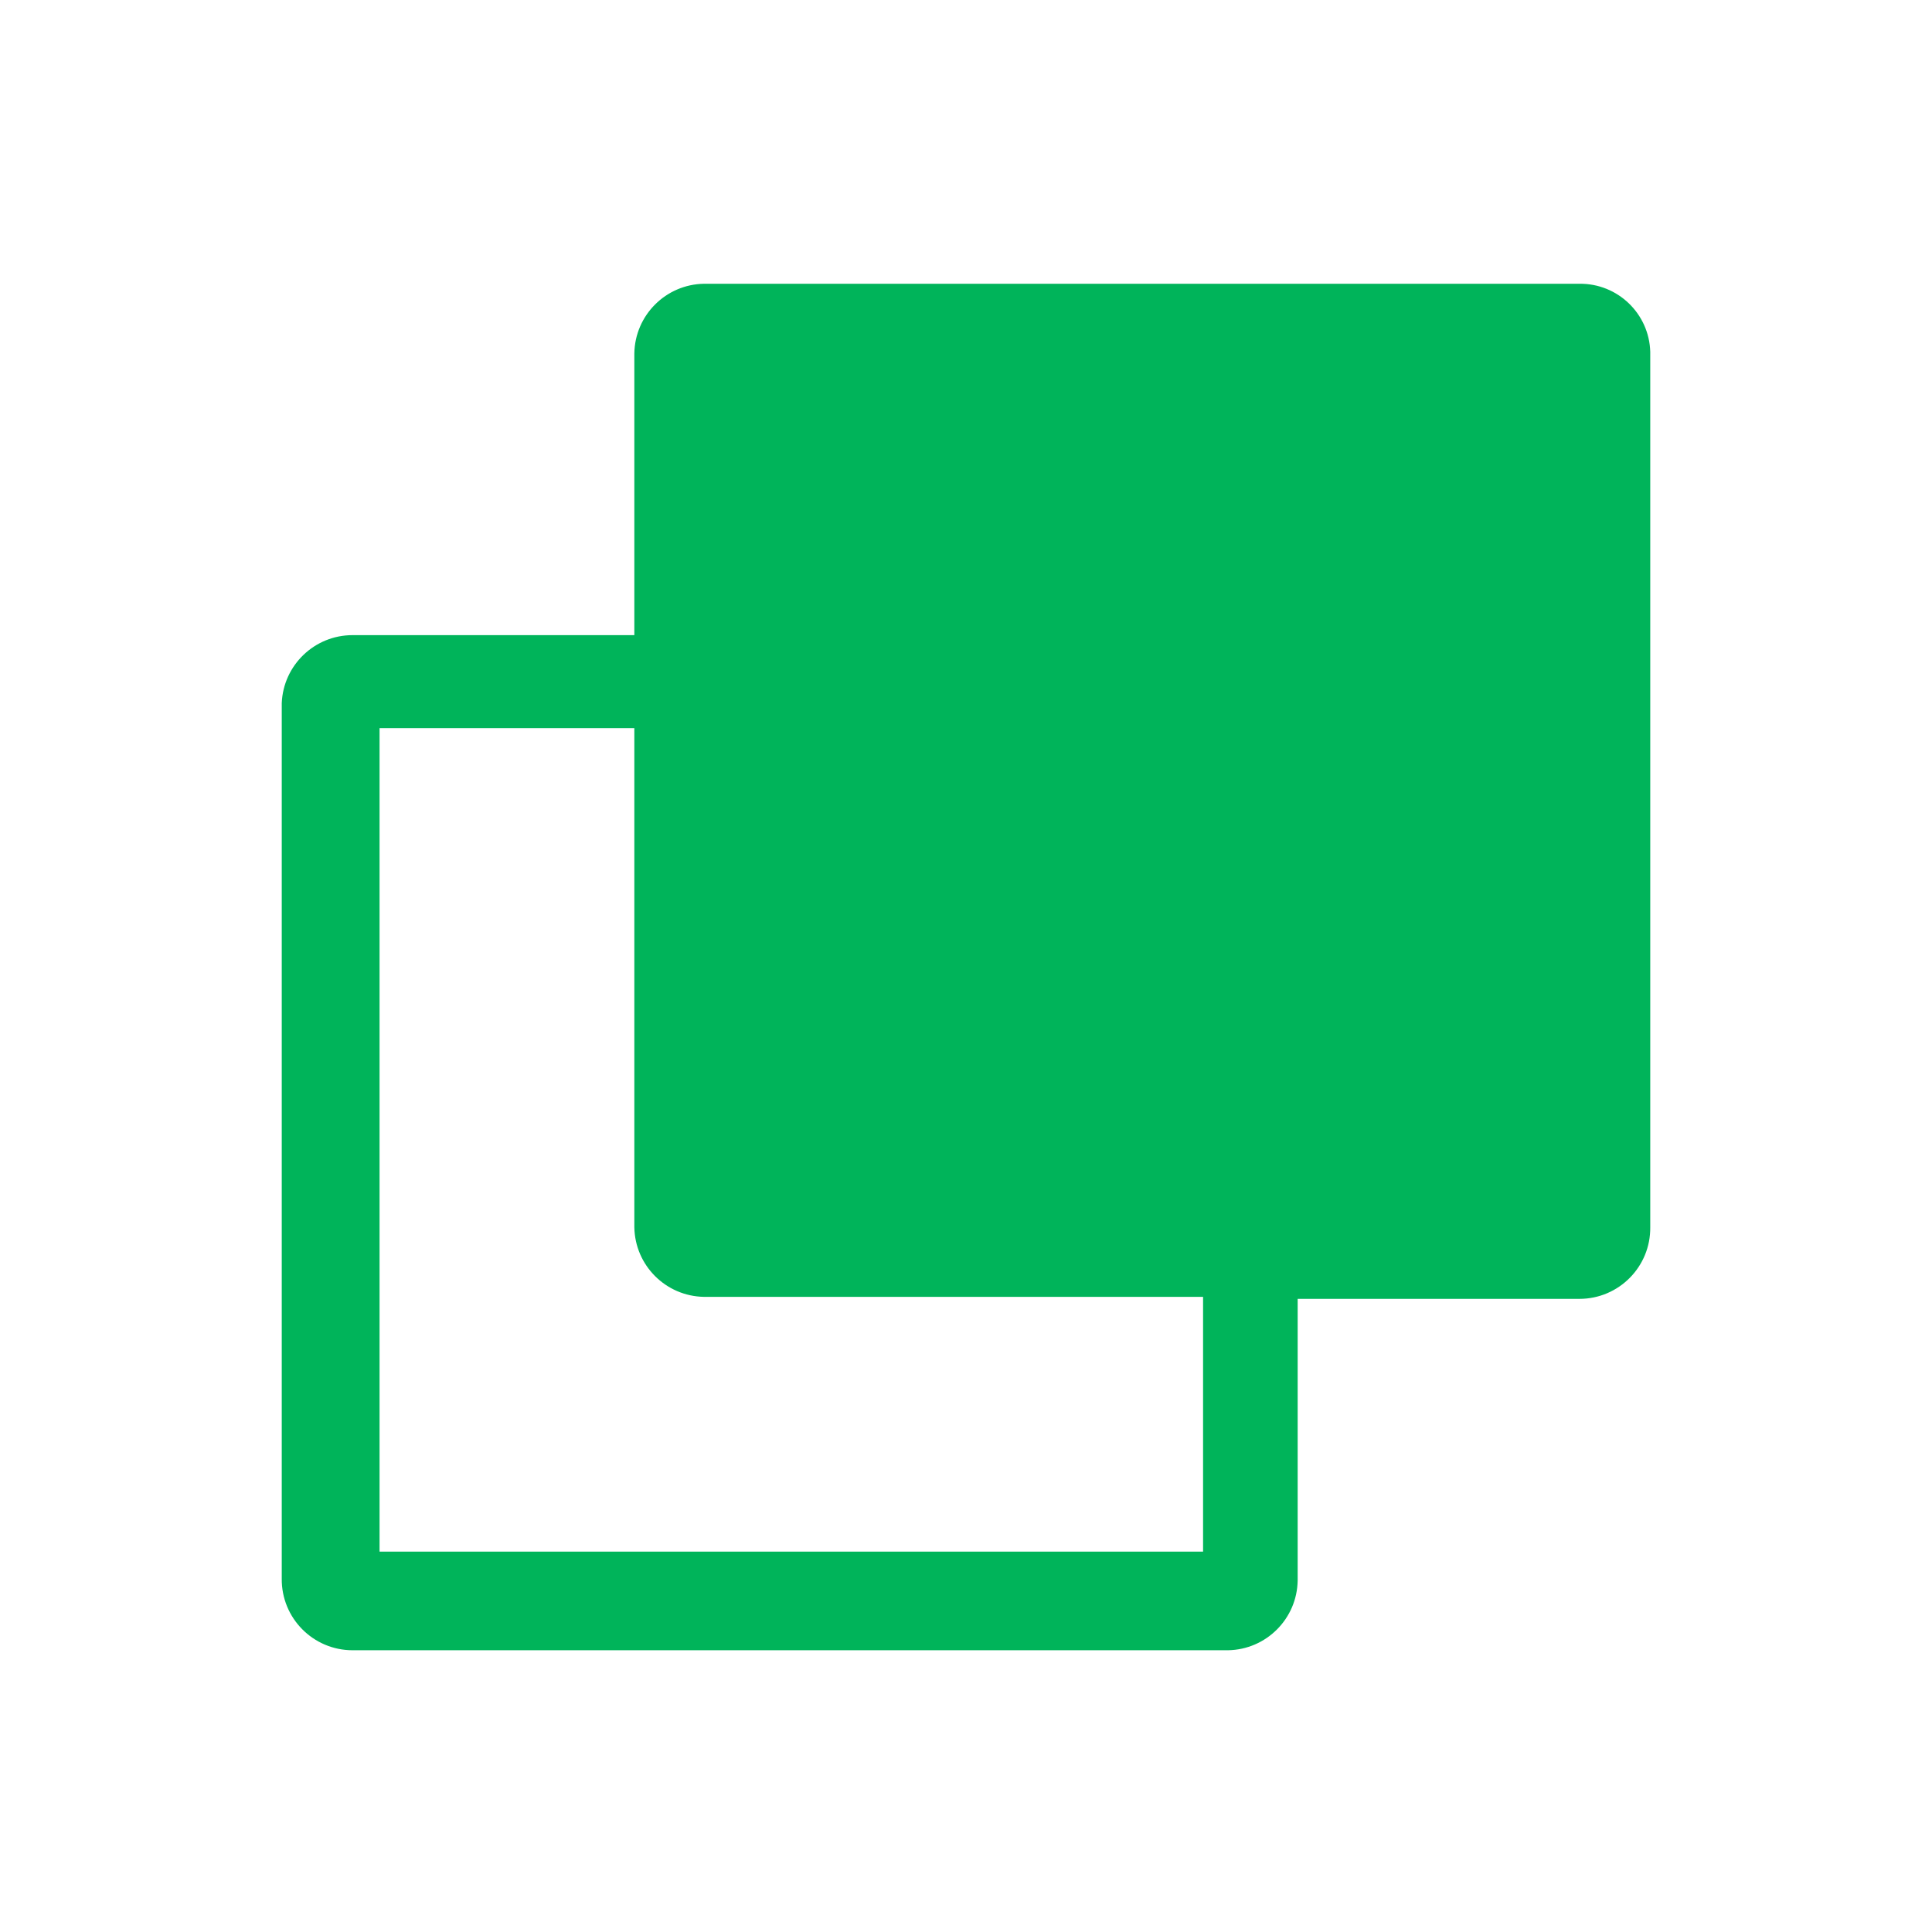 <?xml version="1.0" encoding="UTF-8" standalone="no"?>
<svg
   xmlns:dc="http://purl.org/dc/elements/1.1/"
   xmlns:cc="http://creativecommons.org/ns#"
   xmlns:rdf="http://www.w3.org/1999/02/22-rdf-syntax-ns#"
   xmlns:svg="http://www.w3.org/2000/svg"
   xmlns="http://www.w3.org/2000/svg"
   xmlns:sodipodi="http://sodipodi.sourceforge.net/DTD/sodipodi-0.dtd"
   xmlns:inkscape="http://www.inkscape.org/namespaces/inkscape"
   id="Layer_1"
   data-name="Layer 1"
   viewBox="0 0 48 48"
   version="1.1"
   sodipodi:docname="paste.svg"
   inkscape:version="0.92.2 5c3e80d, 2017-08-06">
  <sodipodi:namedview
     pagecolor="#ffffff"
     bordercolor="#666666"
     borderopacity="1"
     objecttolerance="10"
     gridtolerance="10"
     guidetolerance="10"
     inkscape:pageopacity="0"
     inkscape:pageshadow="2"
     inkscape:window-width="1629"
     inkscape:window-height="1057"
     id="namedview4020"
     showgrid="false"
     inkscape:zoom="16.625"
     inkscape:cx="24"
     inkscape:cy="24"
     inkscape:window-x="0"
     inkscape:window-y="0"
     inkscape:window-maximized="0"
     inkscape:current-layer="Layer_1" />
  <defs
     id="defs4013">
    <style
       id="style4002">.cls-1{fill:none;}.cls-2{clip-path:url(#clip-path);}.cls-3{clip-path:url(#clip-path-2);}.cls-4{fill:#00b45a;}.cls-5{clip-path:url(#clip-path-3);}</style>
    <clipPath
       id="clip-path">
      <polygon
         class="cls-1"
         points="-29.47 72.81 -31.63 72.81 -31.63 80.3 -39.11 80.3 -39.11 82.45 -31.63 82.45 -31.63 89.94 -29.47 89.94 -29.47 82.45 -21.99 82.45 -21.99 80.3 -29.47 80.3 -29.47 72.81"
         id="polygon4004" />
    </clipPath>
    <clipPath
       id="clip-path-2">
      <path
         class="cls-1"
         d="M-30.55,98.26A16.88,16.88,0,0,1-47.43,81.38,16.88,16.88,0,0,1-30.55,64.5,16.88,16.88,0,0,1-13.67,81.38,16.88,16.88,0,0,1-30.55,98.26Zm0-35.88a19,19,0,0,0-19,19,19,19,0,0,0,19,19,19,19,0,0,0,19-19A19,19,0,0,0-30.55,62.38Z"
         id="path4007" />
    </clipPath>
    <clipPath
       id="clip-path-3">
      <path
         class="cls-1"
         d="M34,98.42a4.6,4.6,0,1,1,4.61-4.6A4.61,4.61,0,0,1,34,98.42ZM13,86a4.61,4.61,0,1,1,4.6-4.61A4.63,4.63,0,0,1,13,86Zm21-21.6A4.61,4.61,0,1,1,29.43,69,4.62,4.62,0,0,1,34,64.44ZM34,87a6.68,6.68,0,0,0-5.17,2.39l-9.66-5a6.62,6.62,0,0,0,.68-3,7.55,7.55,0,0,0-.68-3l9.66-5A6.77,6.77,0,0,0,34,75.75,6.88,6.88,0,1,0,34,62a7,7,0,0,0-6.87,7,7.34,7.34,0,0,0,.45,2.5l-9.83,5.05a6.77,6.77,0,0,0-4.83-2A6.88,6.88,0,0,0,13,88.31a6.79,6.79,0,0,0,4.83-2l9.83,5.06a7.3,7.3,0,0,0-.45,2.5A6.88,6.88,0,1,0,34,87Z"
         id="path4010" />
    </clipPath>
  </defs>
  <title
     id="title4015">copy</title>
  <path
     class="cls-4"
     d="M 39.24,7.05 H 17.49 c -0.949,0.016 -1.714,0.781 -1.73,1.73 v 7 h -7 C 7.815,15.779 7.038,16.525 7,17.47 v 21.75 c -0.011,0.98 0.78,1.78 1.76,1.78 h 21.75 c 0.949,-0.016 1.714,-0.781 1.73,-1.73 v -7 h 7 c 0.98,6.3e-5 1.771,-0.8 1.76,-1.78 V 8.74 C 40.973,7.791 40.19,7.039 39.24,7.05 Z m -9.35,31.5 H 9.43 V 18.09 h 6.33 v 12.4 c 0.016,0.949 0.781,1.714 1.73,1.73 h 12.4 z"
     id="path4017"
     inkscape:connector-curvature="0"
     style="fill:#00b45a"
     sodipodi:nodetypes="ccccccccccccccccccccccc" />
</svg>

